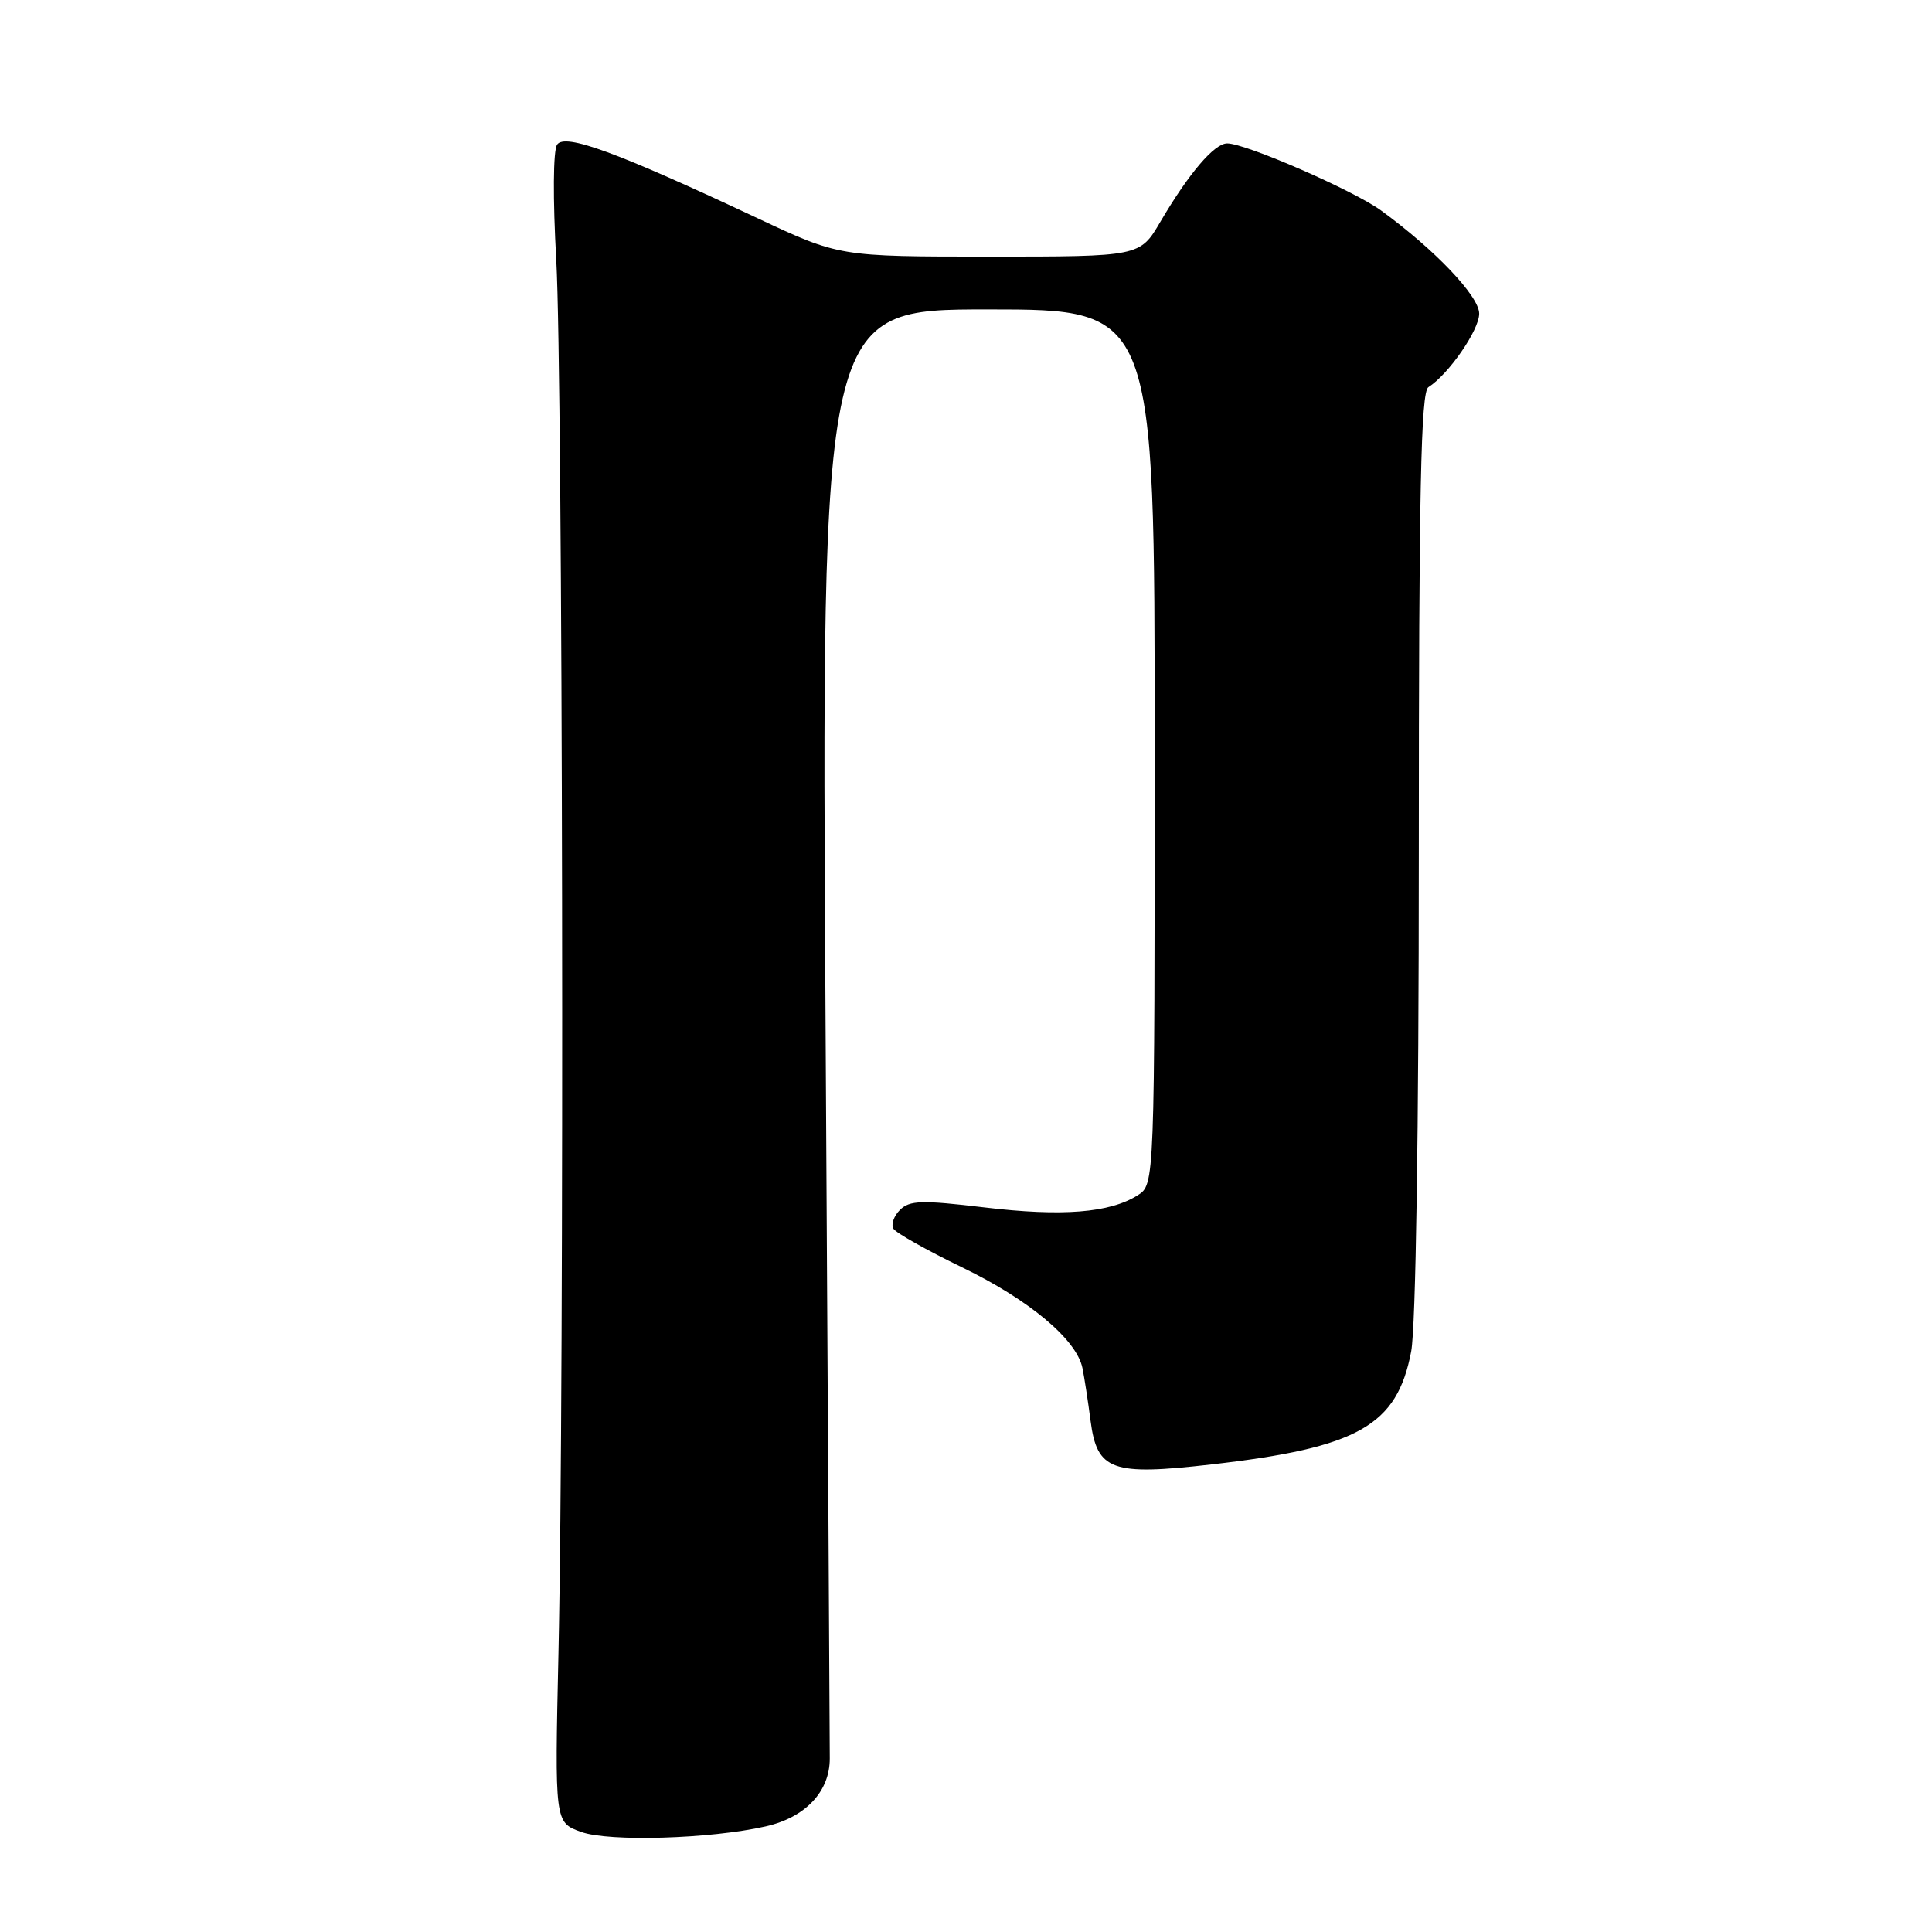 <?xml version="1.0" encoding="UTF-8" standalone="no"?>
<!DOCTYPE svg PUBLIC "-//W3C//DTD SVG 1.1//EN" "http://www.w3.org/Graphics/SVG/1.1/DTD/svg11.dtd" >
<svg xmlns="http://www.w3.org/2000/svg" xmlns:xlink="http://www.w3.org/1999/xlink" version="1.1" viewBox="0 0 256 256">
 <g >
 <path fill="currentColor"
d=" M 101.45 242.01 C 106.73 240.82 109.96 237.39 109.95 233.00 C 109.95 231.07 109.69 187.09 109.39 135.25 C 108.83 41.00 108.83 41.00 130.91 41.00 C 153.00 41.00 153.00 41.00 153.00 98.98 C 153.00 156.95 153.00 156.95 150.75 158.38 C 147.06 160.72 140.73 161.22 130.44 159.99 C 122.12 159.00 120.53 159.05 119.25 160.32 C 118.43 161.14 118.05 162.26 118.39 162.82 C 118.74 163.38 122.83 165.68 127.50 167.94 C 136.38 172.24 142.65 177.49 143.43 181.27 C 143.68 182.50 144.17 185.66 144.51 188.30 C 145.37 194.86 147.32 195.56 160.50 194.05 C 179.99 191.82 185.12 188.92 186.99 179.07 C 187.60 175.83 188.00 149.83 188.00 112.91 C 188.00 64.92 188.27 51.93 189.27 51.30 C 191.94 49.61 196.00 43.74 196.00 41.56 C 196.00 39.25 190.14 33.09 183.00 27.89 C 179.33 25.22 165.07 19.00 162.61 19.00 C 160.91 19.00 157.54 22.95 153.77 29.36 C 151.05 34.00 151.05 34.00 131.13 34.00 C 111.21 34.00 111.21 34.00 100.35 28.90 C 81.73 20.15 74.86 17.63 73.82 19.16 C 73.29 19.94 73.25 26.33 73.71 34.50 C 74.58 49.93 74.79 183.36 74.00 218.99 C 73.50 241.48 73.50 241.48 77.00 242.74 C 80.69 244.07 94.11 243.67 101.45 242.01 Z "/>
</g>
</svg>